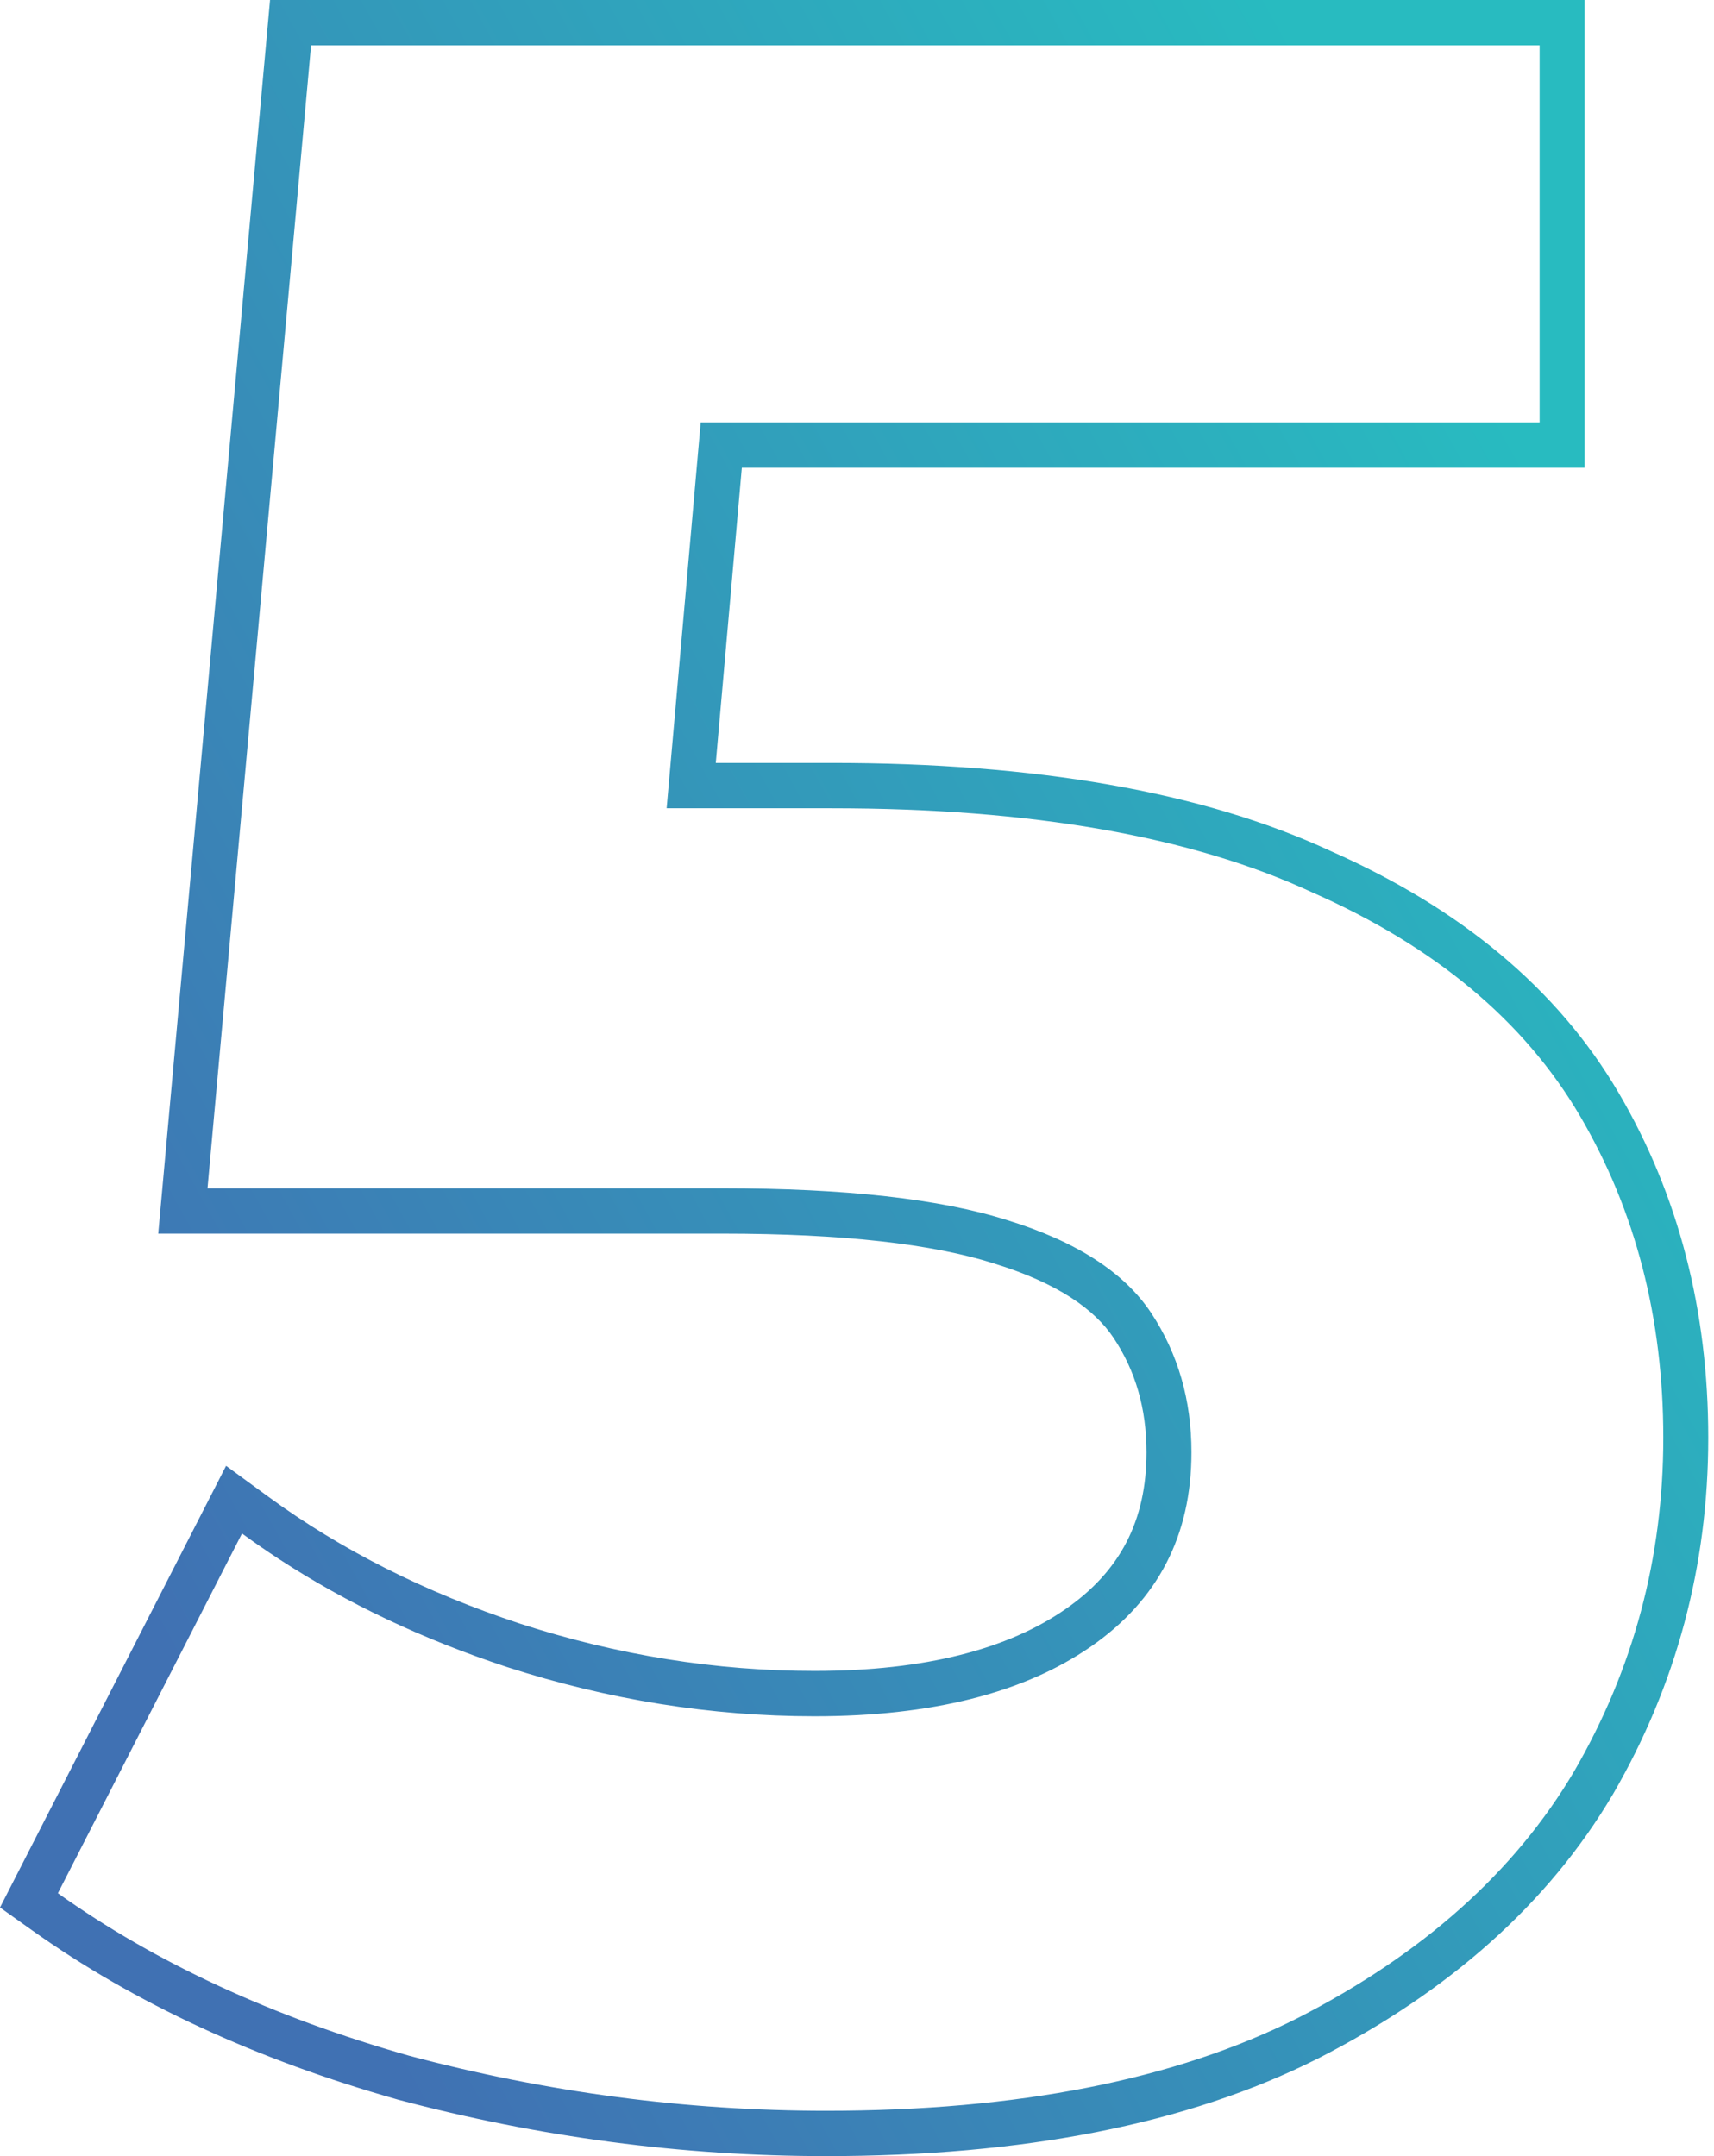 <svg width="31" height="39" viewBox="0 0 31 39" fill="none" xmlns="http://www.w3.org/2000/svg">
<path fill-rule="evenodd" clip-rule="evenodd" d="M7.182 37.974L7.175 37.972C4.639 37.252 2.435 36.236 0.578 34.914L0 34.503L4.089 26.514L4.855 27.074C6.166 28.033 7.684 28.801 9.415 29.372C11.175 29.941 12.947 30.224 14.732 30.224C16.753 30.224 18.237 29.822 19.268 29.108C20.258 28.424 20.736 27.507 20.736 26.269C20.736 25.474 20.535 24.795 20.144 24.205C19.803 23.689 19.136 23.211 17.981 22.855L17.978 22.854L17.975 22.853C16.878 22.505 15.257 22.314 13.067 22.314H2.862L4.884 0H28.659V8.461H13.417L12.946 13.8H15.045C18.713 13.8 21.737 14.314 24.068 15.394C26.404 16.426 28.164 17.874 29.274 19.765C30.36 21.616 30.896 23.704 30.896 26.007C30.896 28.319 30.321 30.474 29.172 32.455L29.17 32.458L29.168 32.461C27.999 34.438 26.206 36.022 23.843 37.232L23.838 37.234C21.469 38.429 18.489 39 14.941 39C12.337 39 9.752 38.658 7.188 37.976L7.182 37.974ZM23.735 16.142C21.549 15.127 18.652 14.62 15.045 14.62H12.057L12.673 7.641H27.846V0.82H5.626L3.753 21.494H13.067C15.288 21.494 17.005 21.686 18.219 22.071C19.468 22.456 20.335 23.016 20.821 23.75C21.306 24.485 21.549 25.324 21.549 26.269C21.549 27.773 20.942 28.945 19.728 29.785C18.514 30.624 16.849 31.044 14.732 31.044C12.859 31.044 11.003 30.747 9.165 30.152C7.647 29.651 6.276 29.003 5.053 28.205C4.823 28.055 4.598 27.899 4.377 27.738L1.047 34.245C2.816 35.504 4.932 36.483 7.395 37.183C9.893 37.848 12.408 38.18 14.941 38.18C18.41 38.18 21.254 37.62 23.474 36.501C25.729 35.347 27.395 33.86 28.47 32.041C29.545 30.187 30.083 28.175 30.083 26.007C30.083 23.838 29.58 21.896 28.574 20.182C27.568 18.468 25.955 17.121 23.735 16.142Z" fill="url(#paint0_linear_302_351)"/>
<defs>
<linearGradient id="paint0_linear_302_351" x1="3.18" y1="30.254" x2="31.238" y2="14.787" gradientUnits="userSpaceOnUse">
<stop stop-color="#4071B3"/>
<stop offset="1" stop-color="#28BBC0"/>
</linearGradient>
</defs>
</svg>
